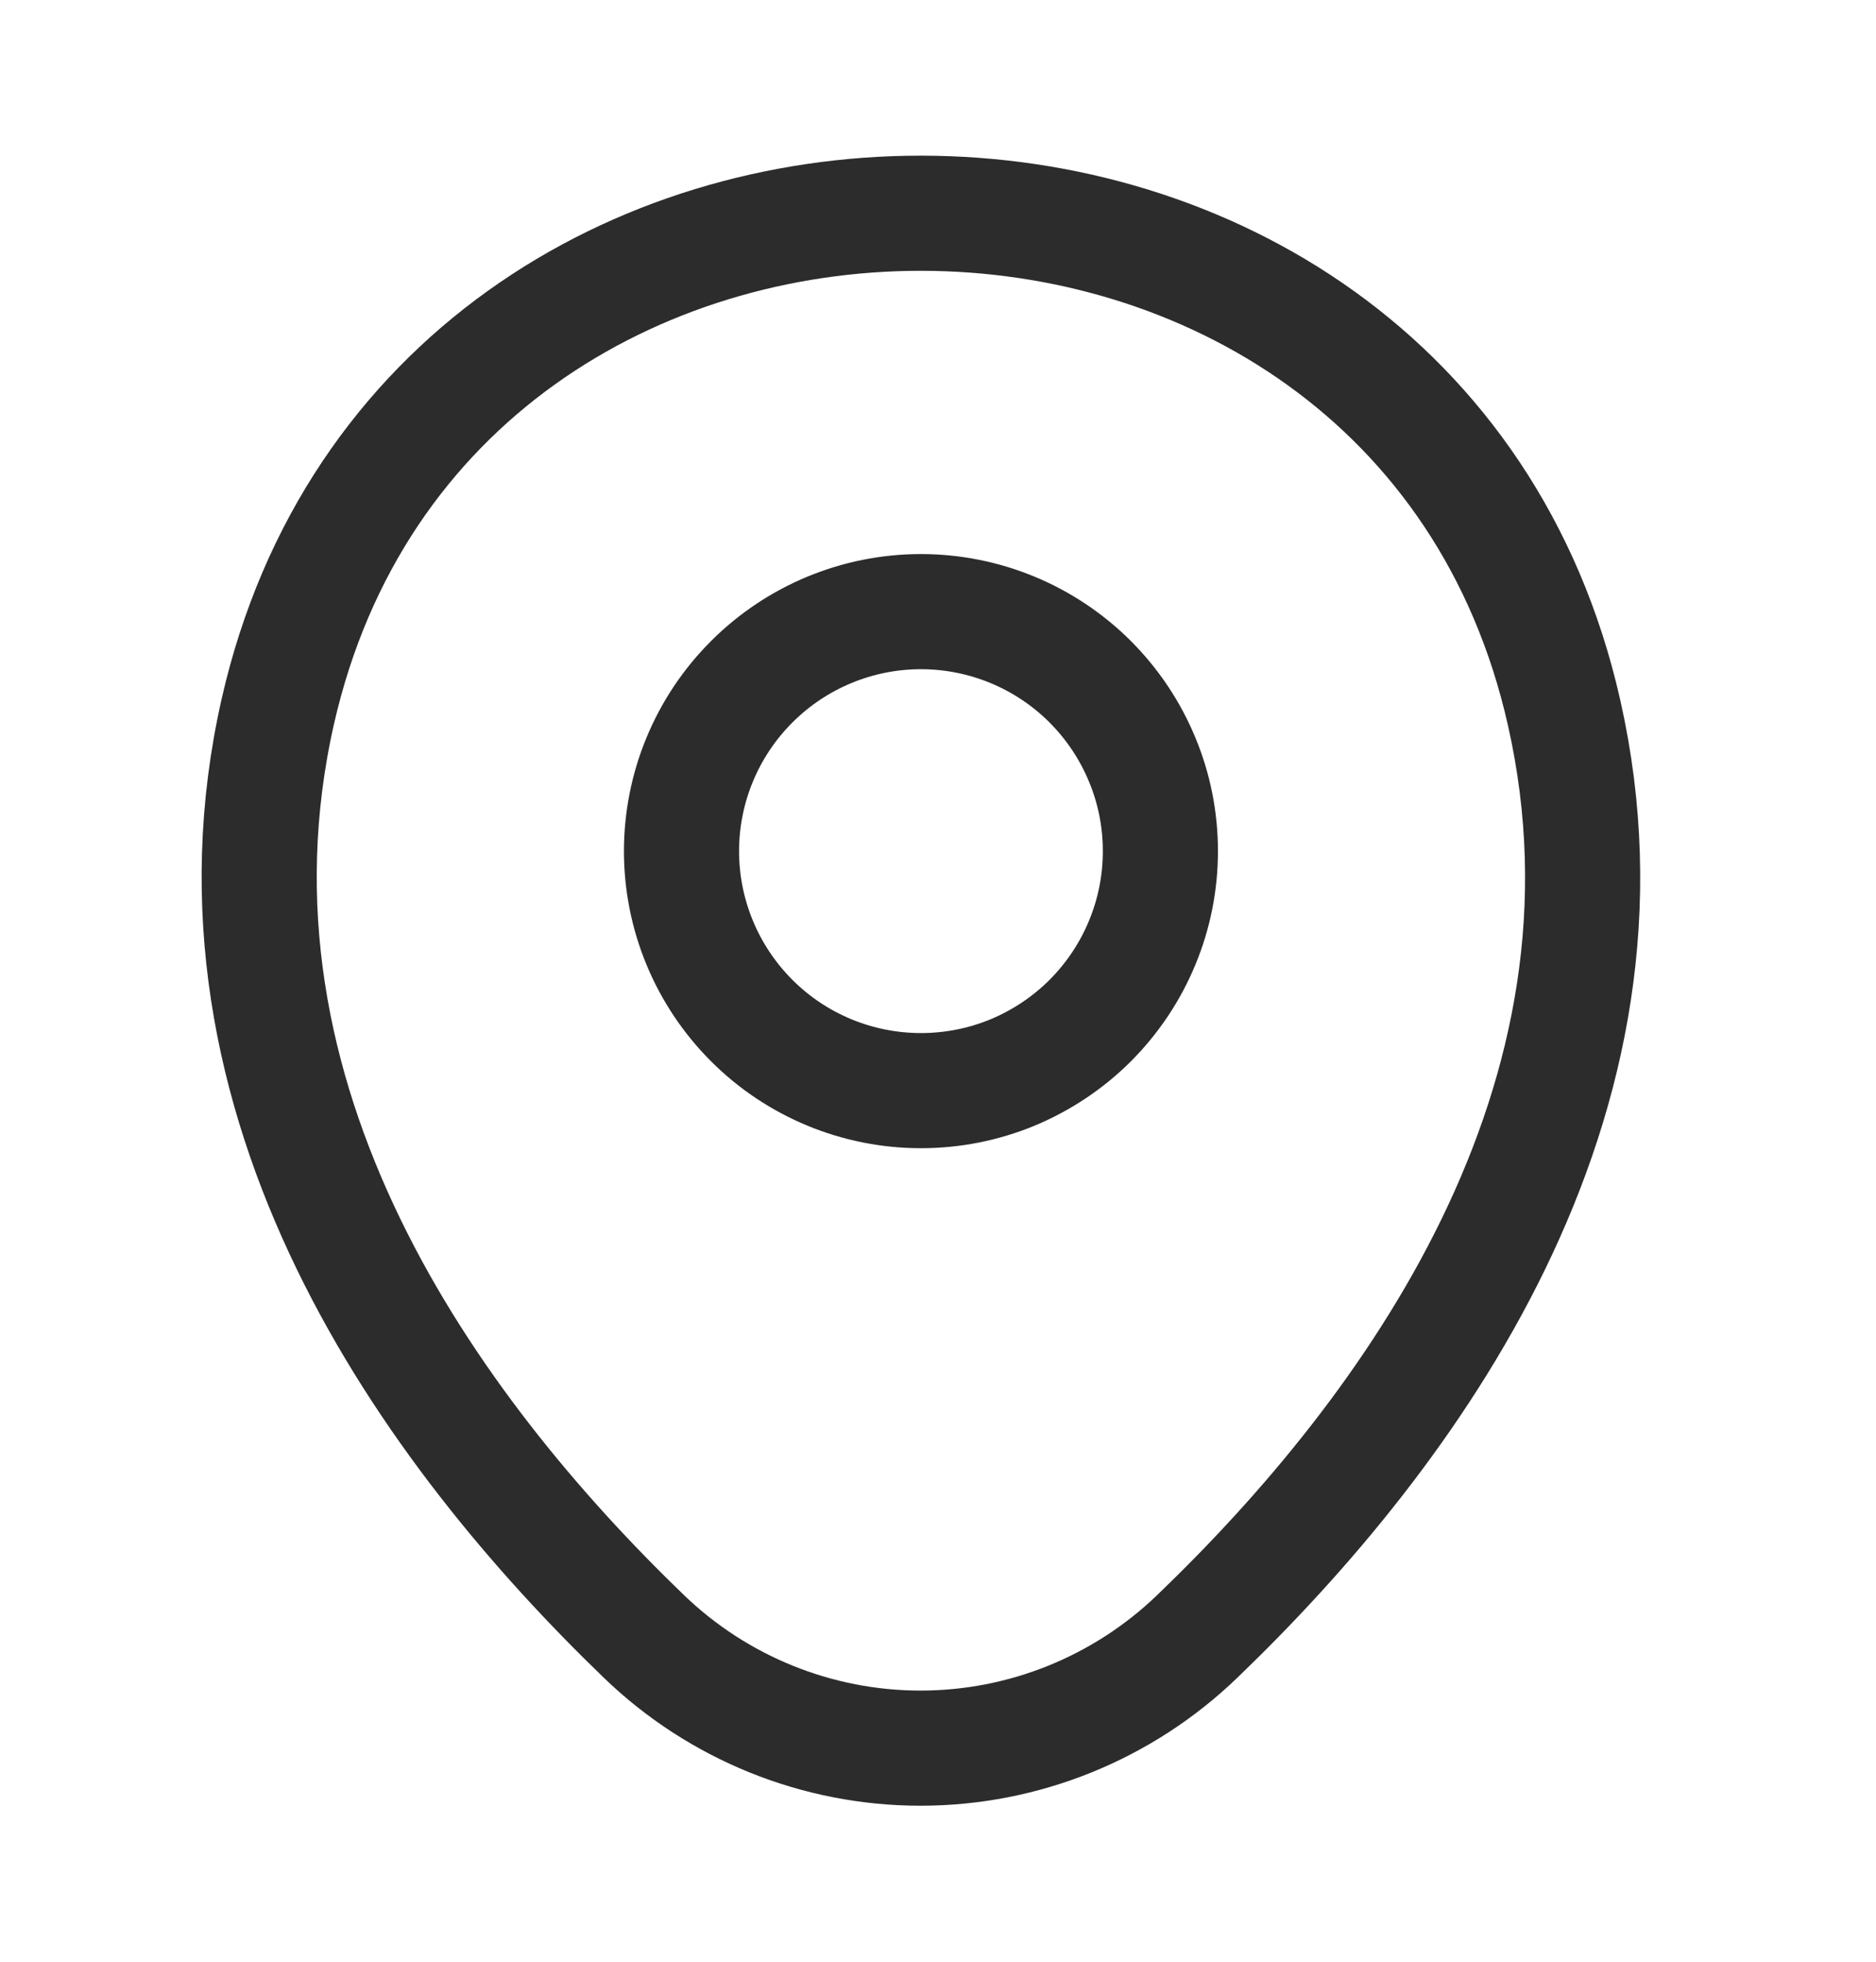<svg width="22" height="23" viewBox="0 0 22 23" fill="none" xmlns="http://www.w3.org/2000/svg">
<g id="Iconsax/Linear/location">
<path id="Vector" d="M10.8 12.787C11.169 12.787 11.534 12.715 11.875 12.574C12.215 12.432 12.525 12.226 12.786 11.965C13.046 11.704 13.253 11.395 13.394 11.054C13.536 10.713 13.608 10.348 13.608 9.979C13.608 9.611 13.536 9.245 13.394 8.905C13.253 8.564 13.046 8.255 12.786 7.994C12.525 7.733 12.215 7.526 11.875 7.385C11.534 7.244 11.169 7.171 10.8 7.171C10.056 7.171 9.341 7.467 8.815 7.994C8.288 8.52 7.992 9.235 7.992 9.979C7.992 10.724 8.288 11.438 8.815 11.965C9.341 12.492 10.056 12.787 10.8 12.787Z" stroke="#2C2C2C" stroke-width="1.35"/>
<path id="Vector_2" d="M3.258 8.341C5.031 0.547 16.578 0.556 18.341 8.35C19.377 12.922 16.532 16.792 14.04 19.186C13.168 20.026 12.005 20.496 10.795 20.496C9.585 20.496 8.422 20.026 7.551 19.186C5.067 16.792 2.223 12.913 3.258 8.341Z" stroke="#2C2C2C" stroke-width="1.35"/>
</g>
</svg>
